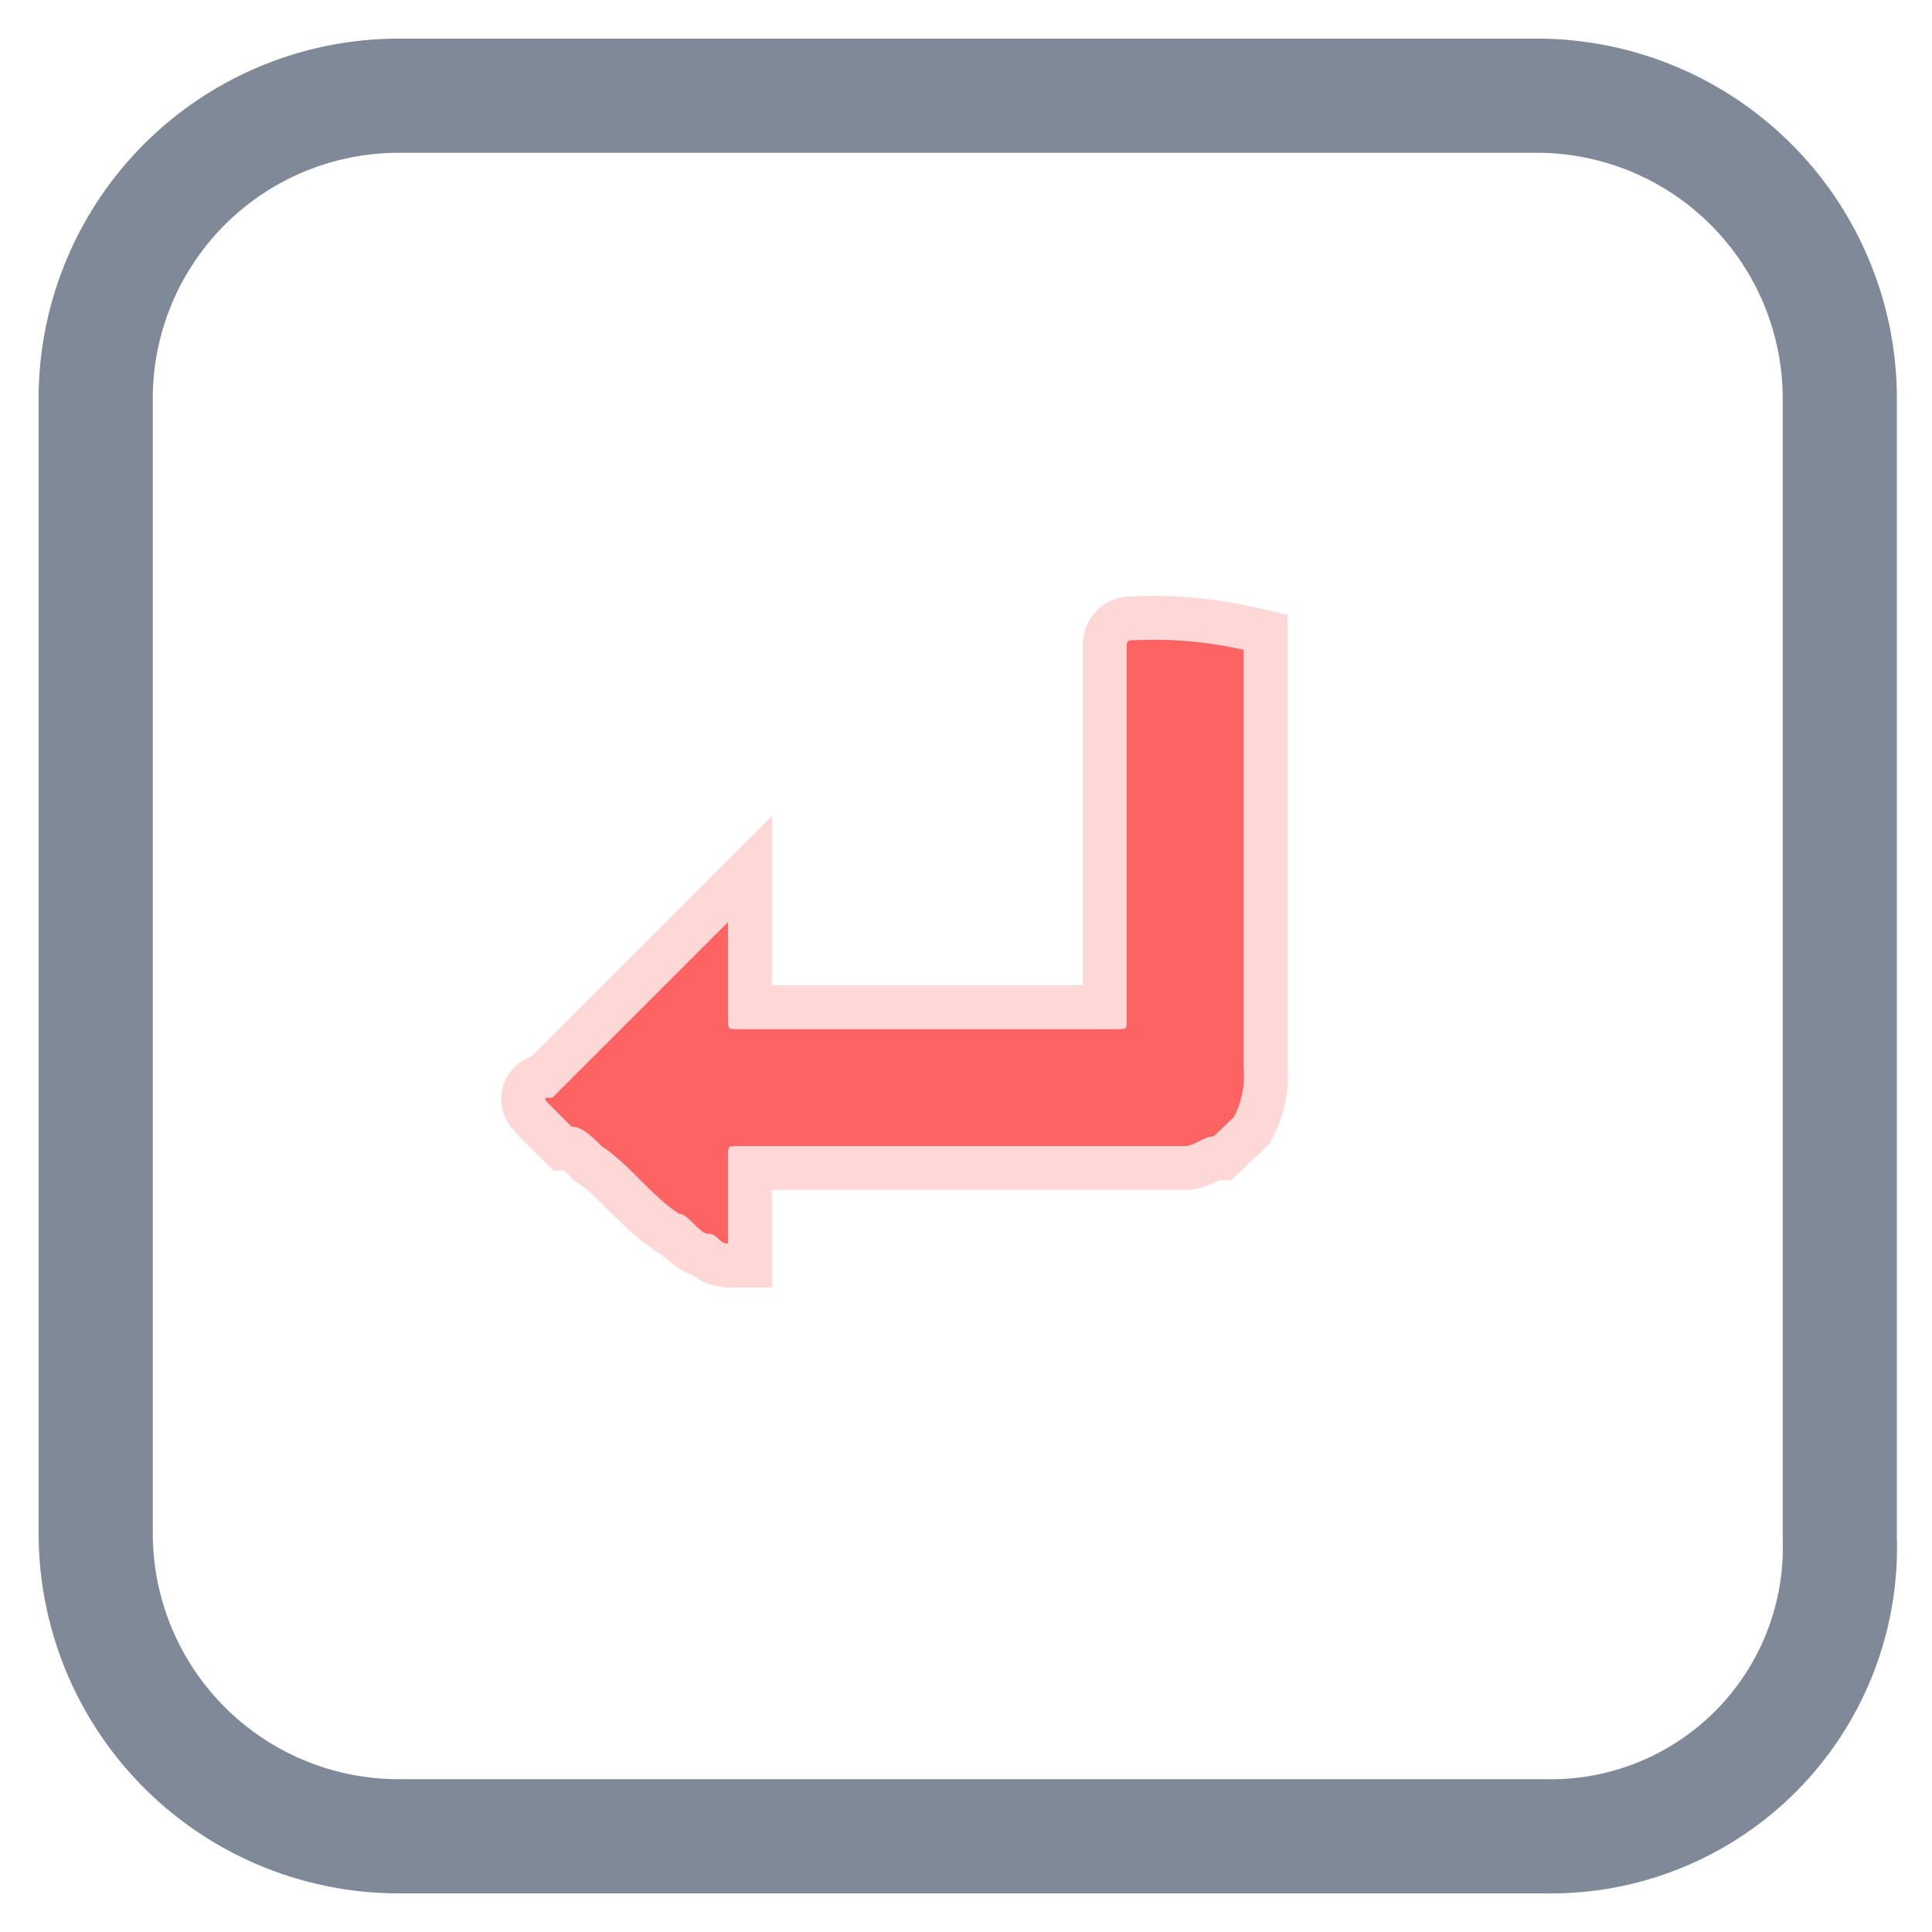 <svg id="Layer_1" data-name="Layer 1" xmlns="http://www.w3.org/2000/svg" viewBox="0 0 22 22"><defs><style>.cls-1,.cls-2{fill:#fd6363;fill-rule:evenodd;}.cls-1{stroke:#feb1b1;opacity:0.5;}.cls-1,.cls-3{stroke-miterlimit:10;}.cls-3{fill:none;stroke:#808998;stroke-width:1.3px;}</style></defs><title>Submit-hover</title><path class="cls-1" d="M14.16,7.4v4.76a1,1,0,0,1-.11.56l-.23.22c-.11,0-.22.11-.33.11H8.4c-.11,0-.11,0-.11.11v1c-.11,0-.11-.11-.22-.11s-.23-.23-.34-.23c-.33-.22-.55-.55-.88-.77-.11-.11-.22-.22-.34-.22l-.22-.22c-.11-.11-.11-.11,0-.11l2-2v1.11c0,.11,0,.11.11.11h4.32c.11,0,.11,0,.11-.11V7.4c0-.11,0-.11.11-.11a4.62,4.62,0,0,1,1.22.11Z"/><path class="cls-2" d="M14.16,7.4v4.76a1,1,0,0,1-.11.56l-.23.22c-.11,0-.22.11-.33.11H8.4c-.11,0-.11,0-.11.11v1c-.11,0-.11-.11-.22-.11s-.23-.23-.34-.23c-.33-.22-.55-.55-.88-.77-.11-.11-.22-.22-.34-.22l-.22-.22c-.11-.11-.11-.11,0-.11l2-2v1.11c0,.11,0,.11.11.11h4.32c.11,0,.11,0,.11-.11V7.4c0-.11,0-.11.11-.11a4.62,4.62,0,0,1,1.22.11Z"/><path class="cls-3" d="M17.59,20.91H4.52a3.45,3.45,0,0,1-3.43-3.43v-13A3.45,3.45,0,0,1,4.52,1.09h13a3.45,3.45,0,0,1,3.43,3.43v13A3.29,3.29,0,0,1,17.59,20.91Z"/></svg>